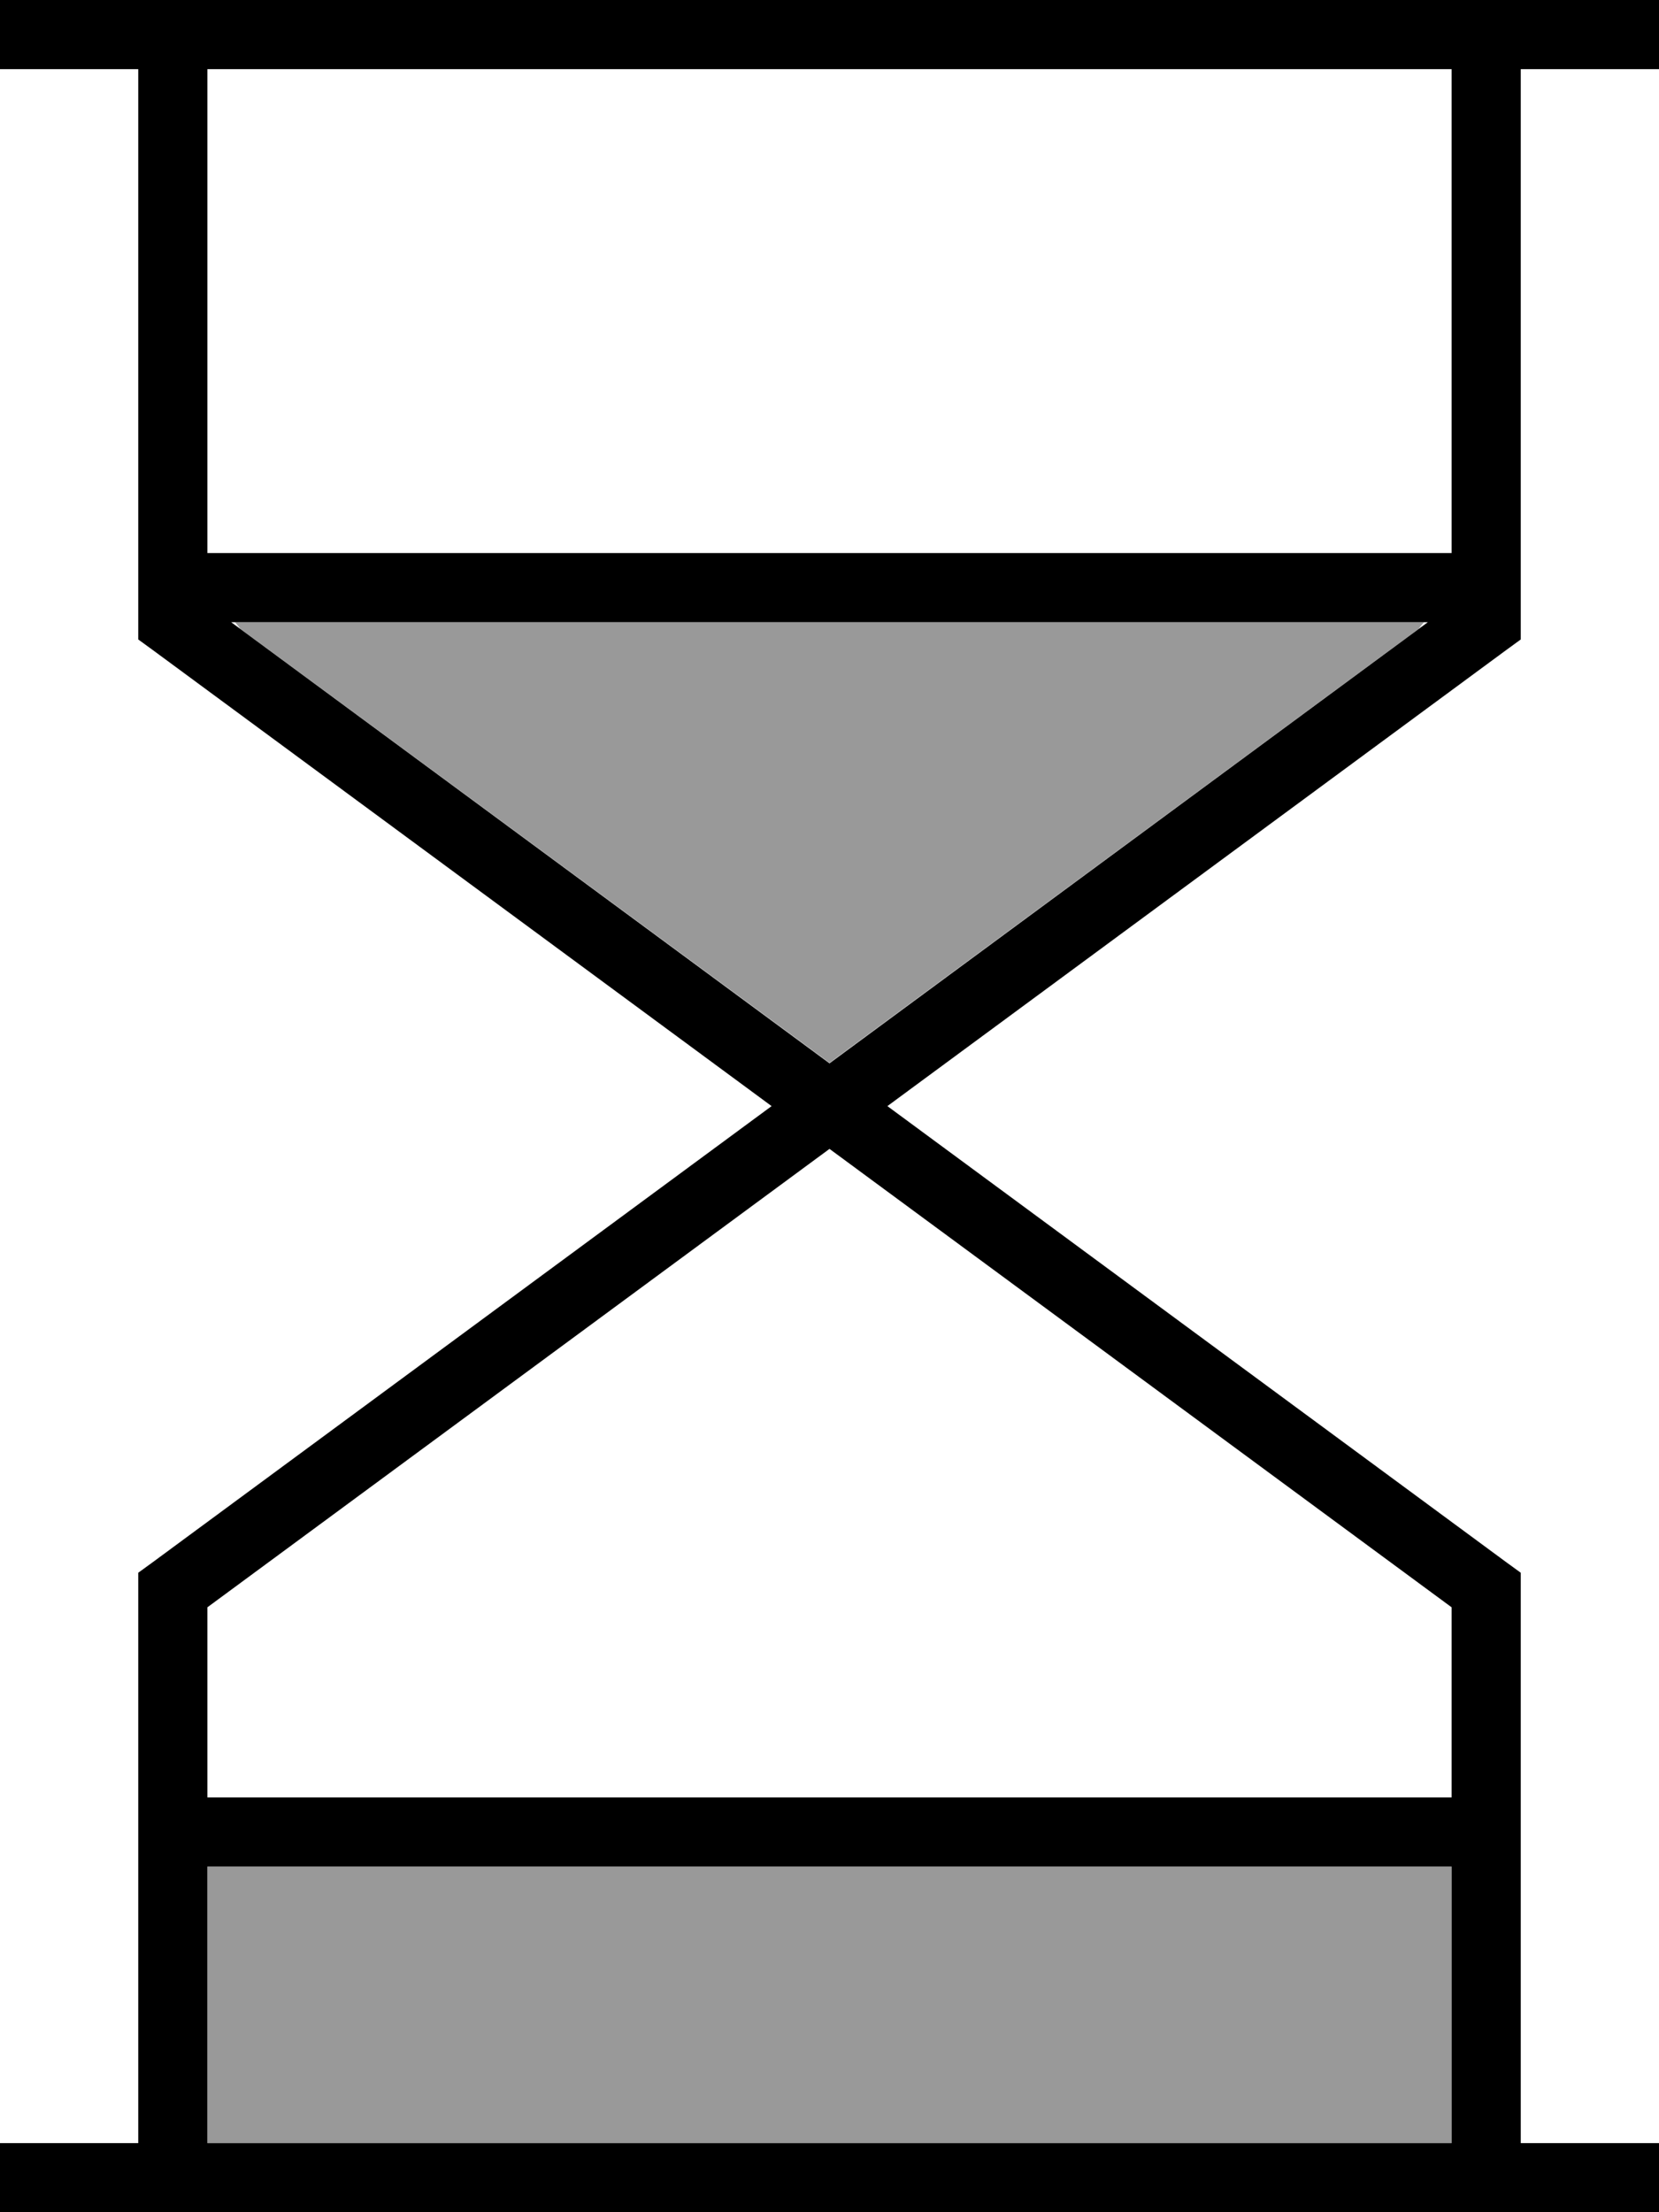 <svg fill="currentColor" xmlns="http://www.w3.org/2000/svg" viewBox="0 0 384 512"><!--! Font Awesome Pro 7.1.0 by @fontawesome - https://fontawesome.com License - https://fontawesome.com/license (Commercial License) Copyright 2025 Fonticons, Inc. --><path opacity=".4" fill="currentColor" d="M48 432l288 0 0 64-288 0 0-64zm6.4-288l275.2 0-1.3 1.6-136.3 100.4-136.3-100.4-1.3-1.6z"/><path fill="currentColor" d="M8 0l-8 0 0 16 32 0 0 132 3.3 2.4 143.3 105.6-143.3 105.6-3.3 2.4 0 132-32 0 0 16 384 0 0-16-32 0 0-132-3.3-2.4-143.3-105.6 143.3-105.6 3.3-2.4 0-132 32 0 0-16-376 0zM336 16l0 112-288 0 0-112 288 0zm-5.5 128L192 246.1 53.5 144 330.5 144zM192 265.9l144 106.1 0 44-288 0 0-44 144-106.1zM48 496l0-64 288 0 0 64-288 0z"/></svg>